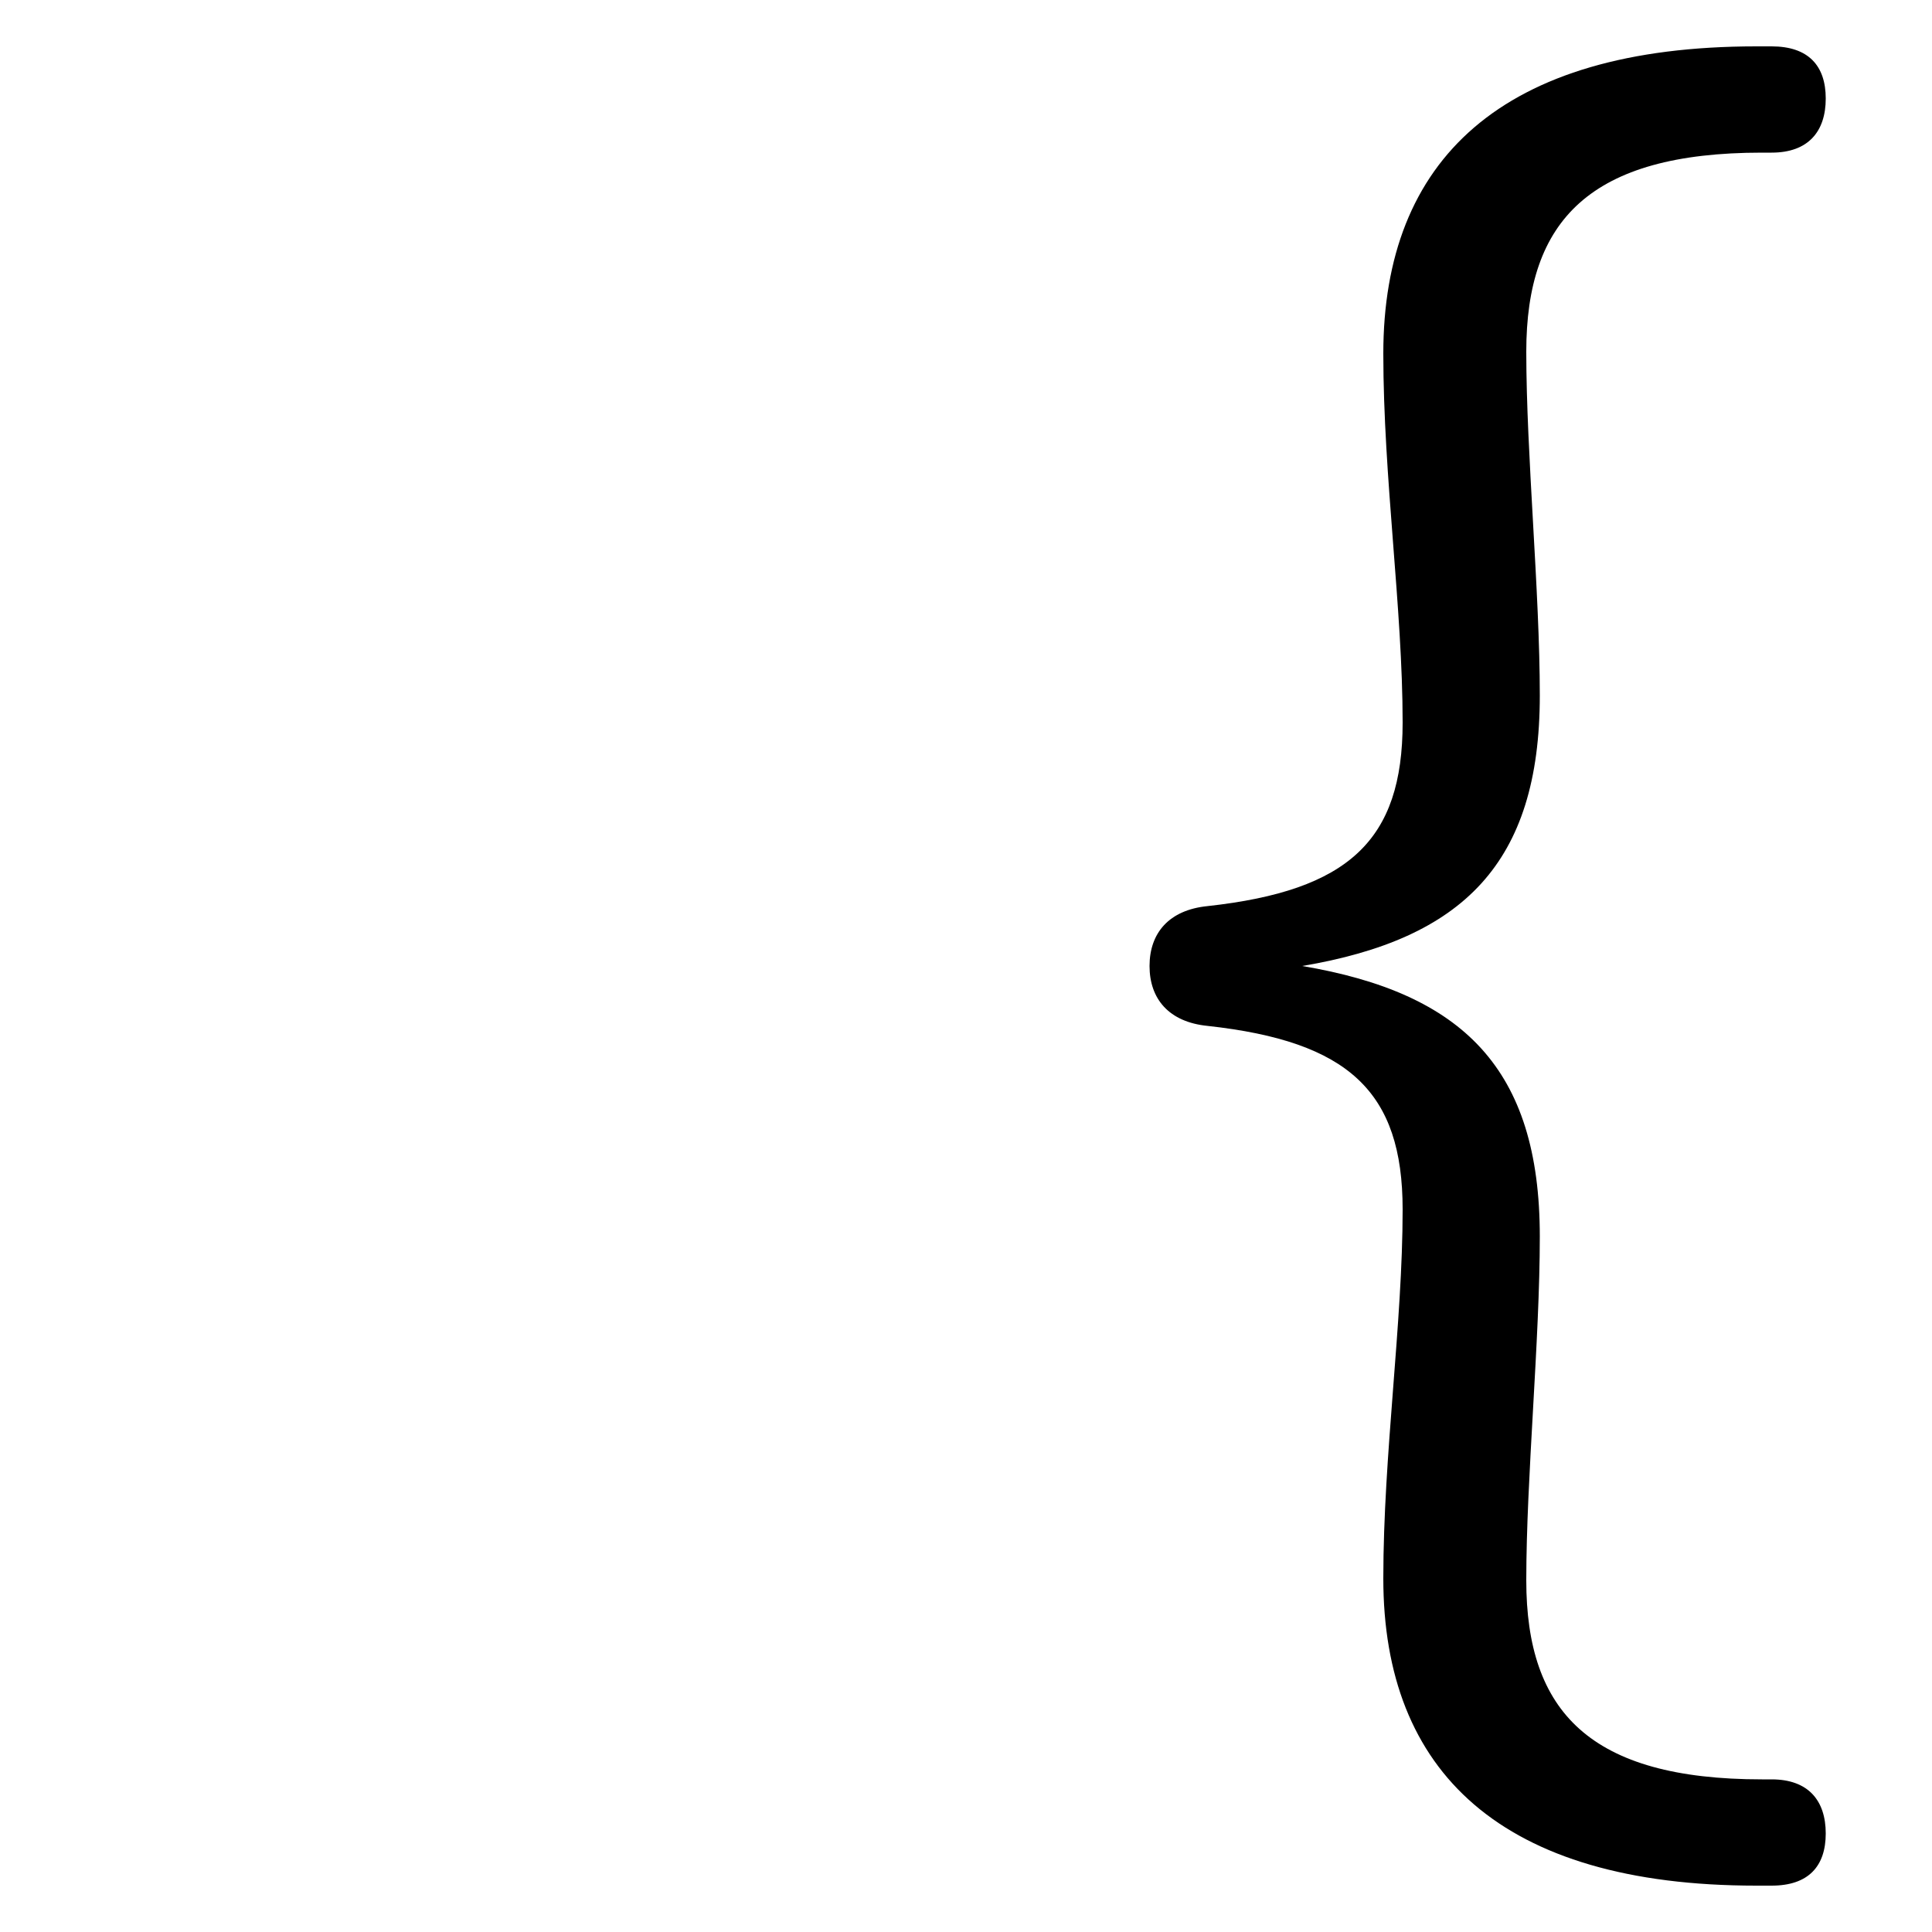 <svg xmlns="http://www.w3.org/2000/svg" viewBox="0 -44.0 50.0 50.0">
    <rect x="0" y="-44.0" width="50.0" height="50.0" fill="#808080" stroke="none"/>
    <g transform="scale(1, -1)">
        <!-- ボディの枠 -->
        <rect x="0" y="-6.0" width="50.0" height="50.0"
            stroke="white" fill="white"/>
        <!-- グリフ座標系の原点 -->
        <circle cx="0" cy="0" r="5" fill="white"/>
        <!-- グリフのアウトライン -->
        <g style="fill:black;stroke:#000000;stroke-width:0;stroke-linecap:round;stroke-linejoin:round;">
        <path d="M 45.85 40.05 C 46.8 40.05 47.25 40.6 47.25 41.45 C 47.25 42.3 46.8 42.8 45.85 42.8 L 45.45 42.8 C 38.85 42.8 35.8 39.85 35.8 34.85 C 35.8 31.65 36.3 28.25 36.3 25.3 C 36.3 22.25 34.9 20.95 31.25 20.55 C 30.25 20.45 29.75 19.85 29.75 19.0 C 29.75 18.15 30.25 17.55 31.25 17.45 C 34.9 17.05 36.3 15.75 36.3 12.7 C 36.3 9.75 35.8 6.35 35.8 3.15 C 35.8 -1.85 38.85 -4.8 45.45 -4.8 L 45.85 -4.8 C 46.8 -4.8 47.25 -4.3 47.25 -3.45 C 47.25 -2.6 46.8 -2.05 45.85 -2.05 L 45.6 -2.05 C 41.15 -2.05 39.5 -0.3 39.5 3.1 C 39.5 5.75 39.85 9.3 39.85 12.0 C 39.85 16.35 37.85 18.3 33.7 19.0 C 37.85 19.7 39.85 21.65 39.85 26.0 C 39.85 28.7 39.5 32.25 39.5 34.9 C 39.5 38.3 41.15 40.05 45.6 40.05 Z"/>
    </g>
    </g>
</svg>
